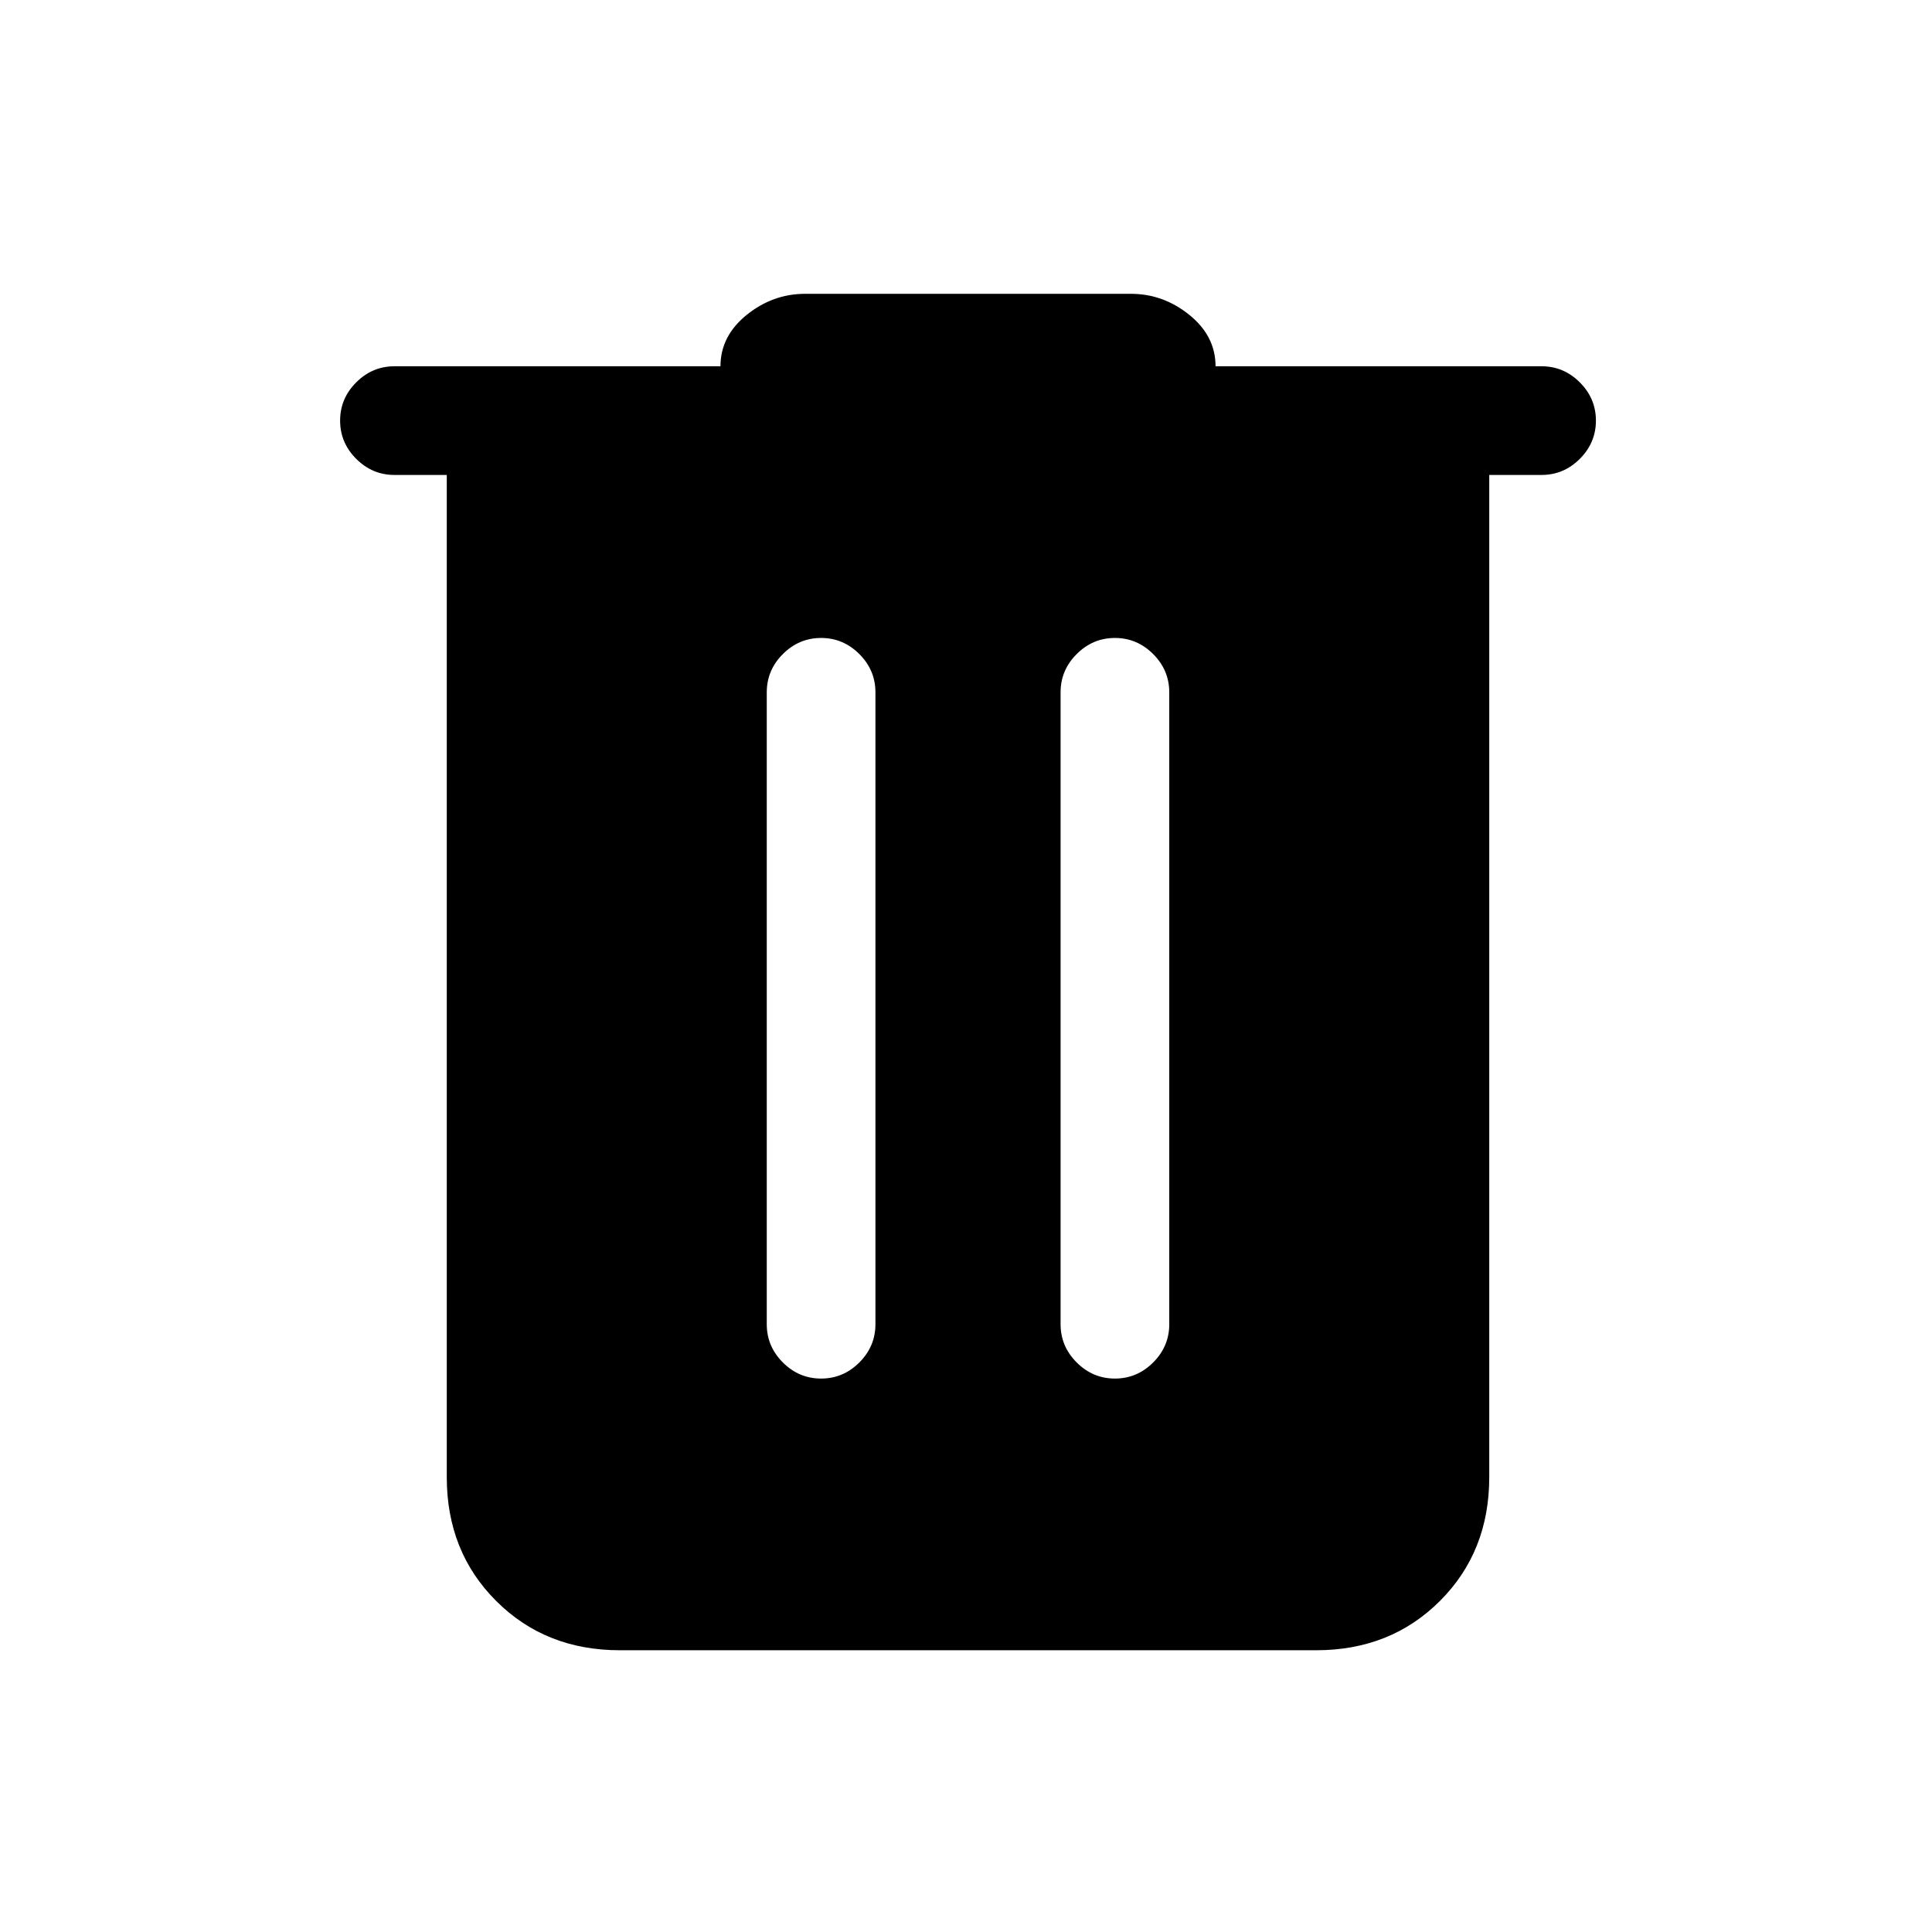 <svg xmlns="http://www.w3.org/2000/svg" height="24" width="24"><path d="M7.7 20.5Q6.775 20.5 6.163 19.887Q5.55 19.275 5.55 18.35V5.9H4.9Q4.625 5.9 4.425 5.7Q4.225 5.5 4.225 5.225Q4.225 4.95 4.425 4.75Q4.625 4.55 4.9 4.55H8.95Q8.95 4.175 9.275 3.912Q9.6 3.65 10 3.65H14.05Q14.45 3.65 14.775 3.912Q15.1 4.175 15.1 4.55H19.15Q19.425 4.55 19.625 4.75Q19.825 4.95 19.825 5.225Q19.825 5.5 19.625 5.7Q19.425 5.9 19.15 5.9H18.5V18.35Q18.5 19.275 17.888 19.887Q17.275 20.5 16.35 20.5ZM9.525 16.45Q9.525 16.725 9.725 16.925Q9.925 17.125 10.2 17.125Q10.475 17.125 10.675 16.925Q10.875 16.725 10.875 16.45V8.6Q10.875 8.325 10.675 8.125Q10.475 7.925 10.2 7.925Q9.925 7.925 9.725 8.125Q9.525 8.325 9.525 8.6ZM13.175 16.45Q13.175 16.725 13.375 16.925Q13.575 17.125 13.85 17.125Q14.125 17.125 14.325 16.925Q14.525 16.725 14.525 16.45V8.6Q14.525 8.325 14.325 8.125Q14.125 7.925 13.85 7.925Q13.575 7.925 13.375 8.125Q13.175 8.325 13.175 8.6Z"/></svg>